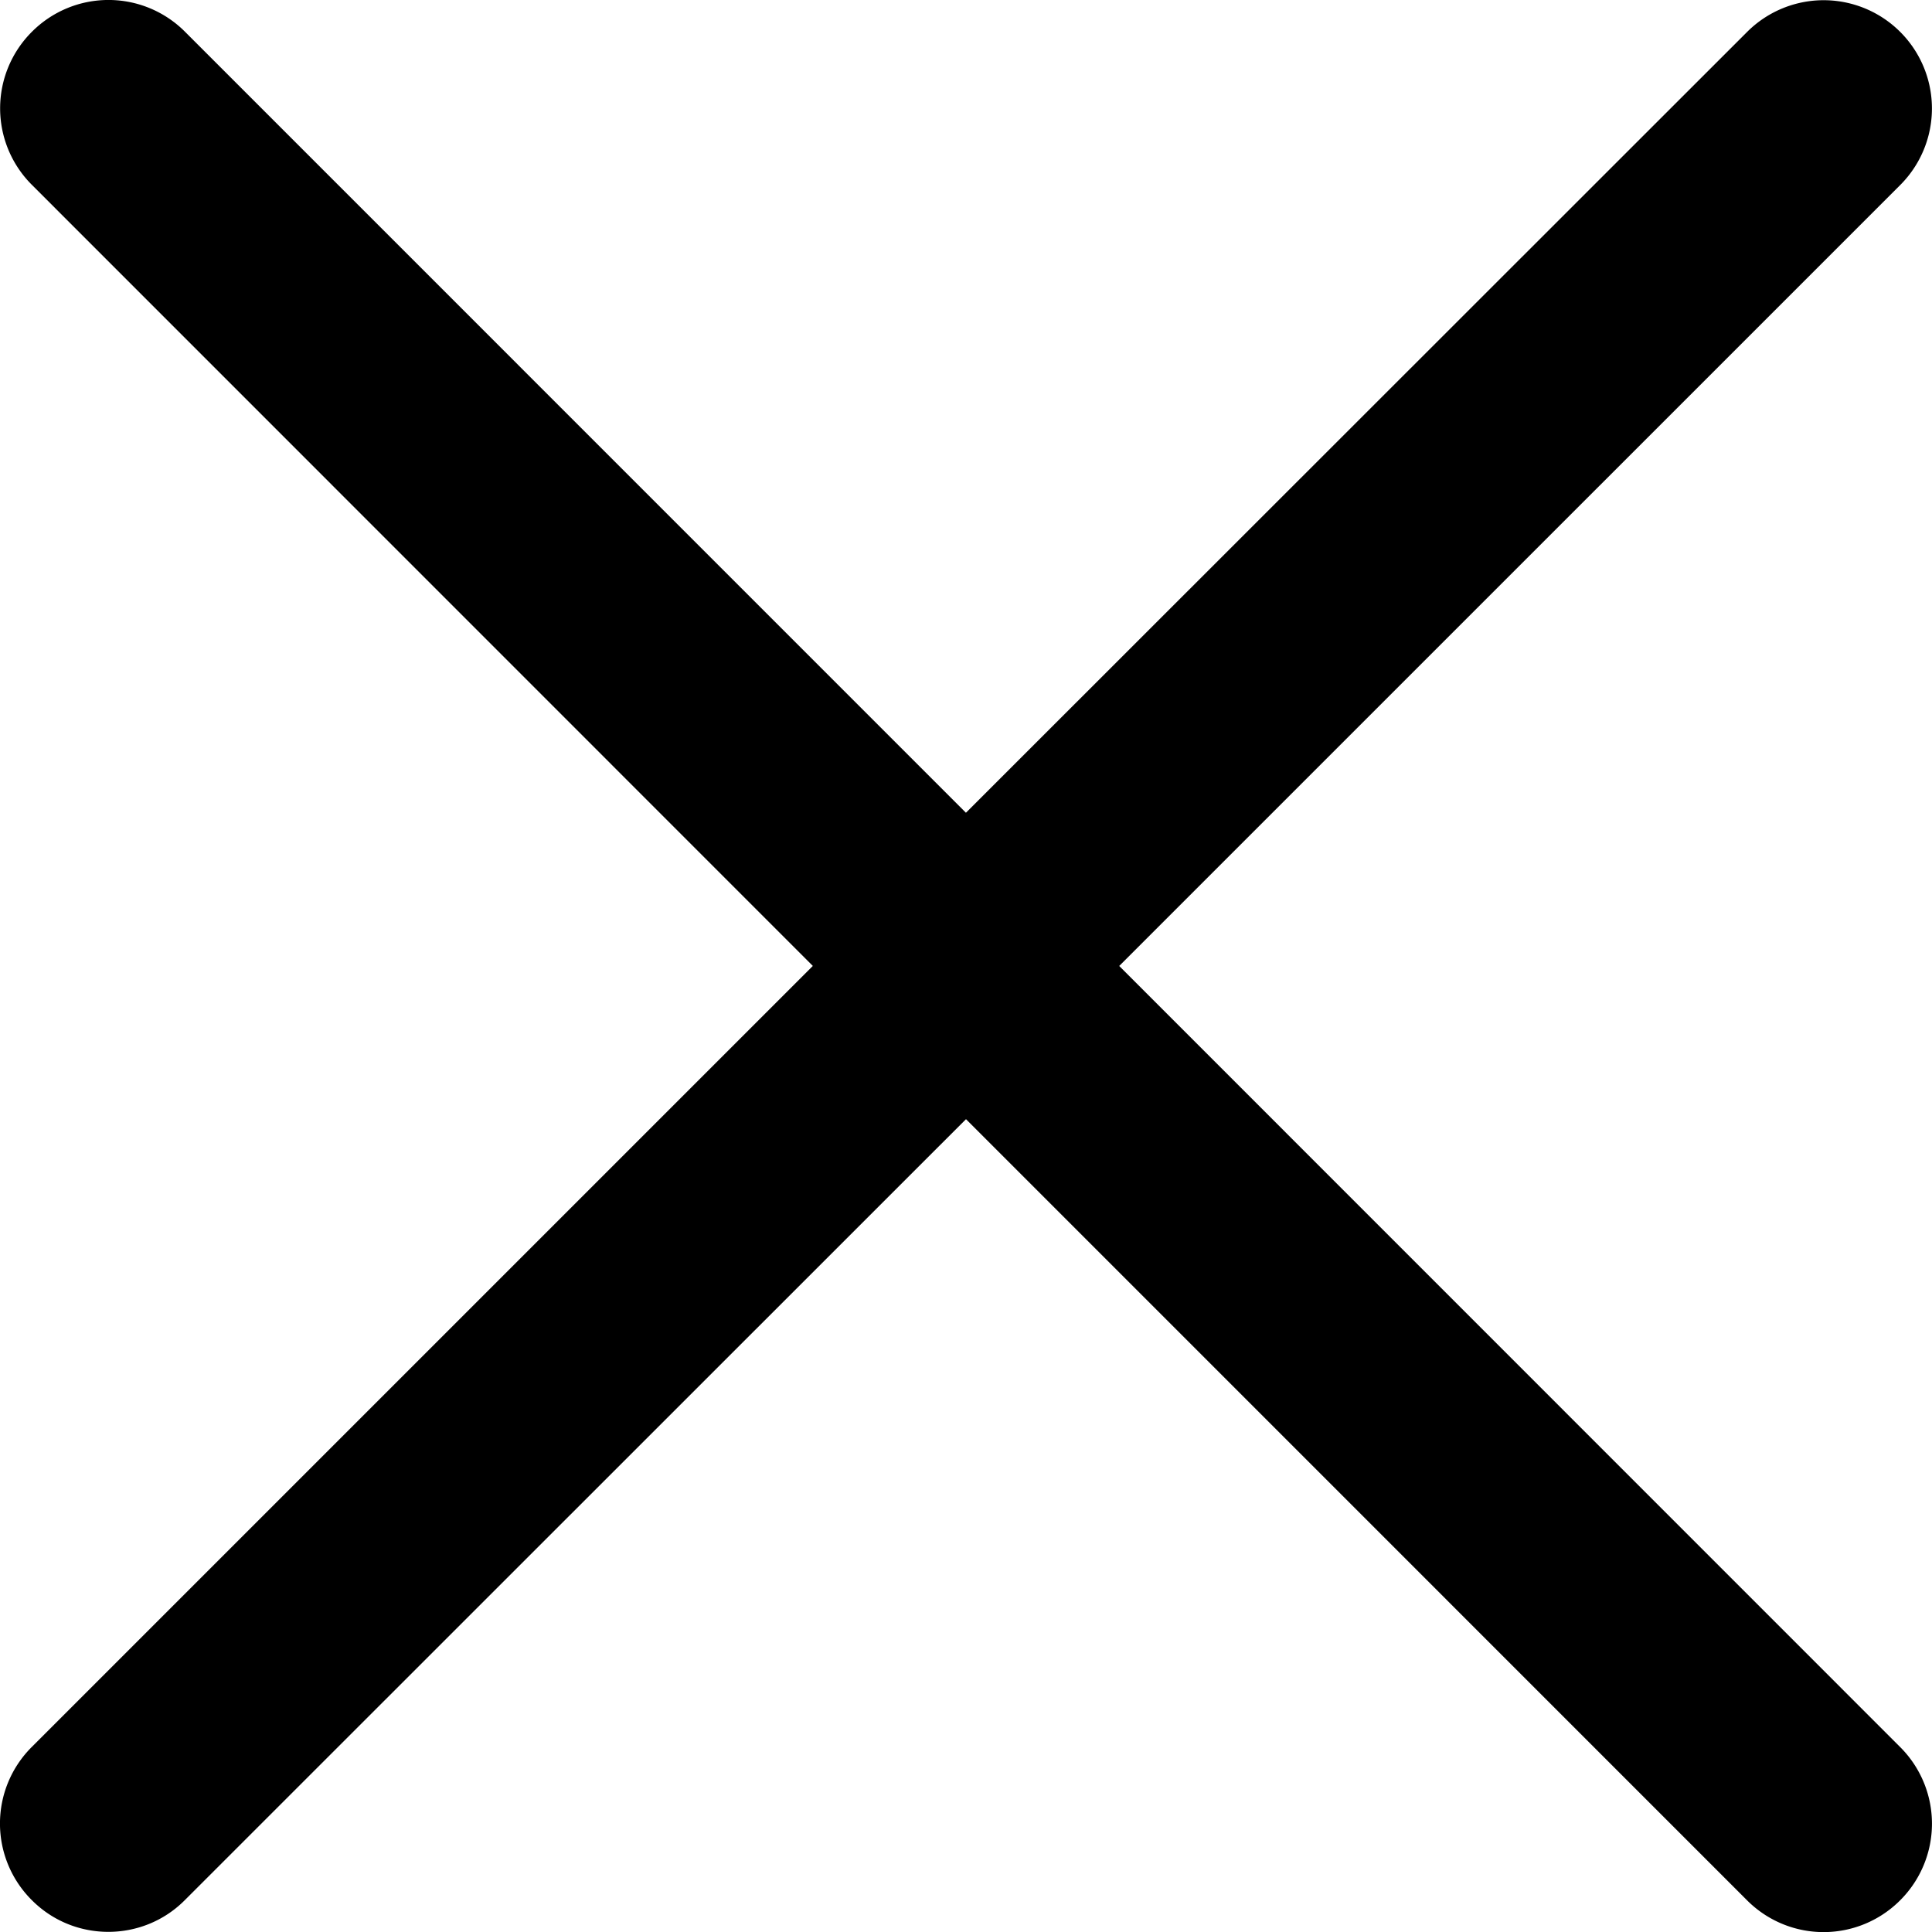 <svg version="1" xmlns="http://www.w3.org/2000/svg" width="26.752" height="26.752" viewBox="0 0 26.752 26.752"><path d="M15.497 13.376L26.312 2.562a1.498 1.498 0 1 0-2.12-2.12L13.375 11.254 2.562.44a1.496 1.496 0 0 0-2.12 0 1.496 1.496 0 0 0 0 2.12l10.813 10.815L.44 24.19a1.496 1.496 0 0 0 0 2.12c.292.294.676.44 1.06.44s.768-.146 1.06-.44l10.816-10.813L24.19 26.312a1.496 1.496 0 0 0 2.122 0 1.498 1.498 0 0 0 0-2.12L15.497 13.375z"/></svg>